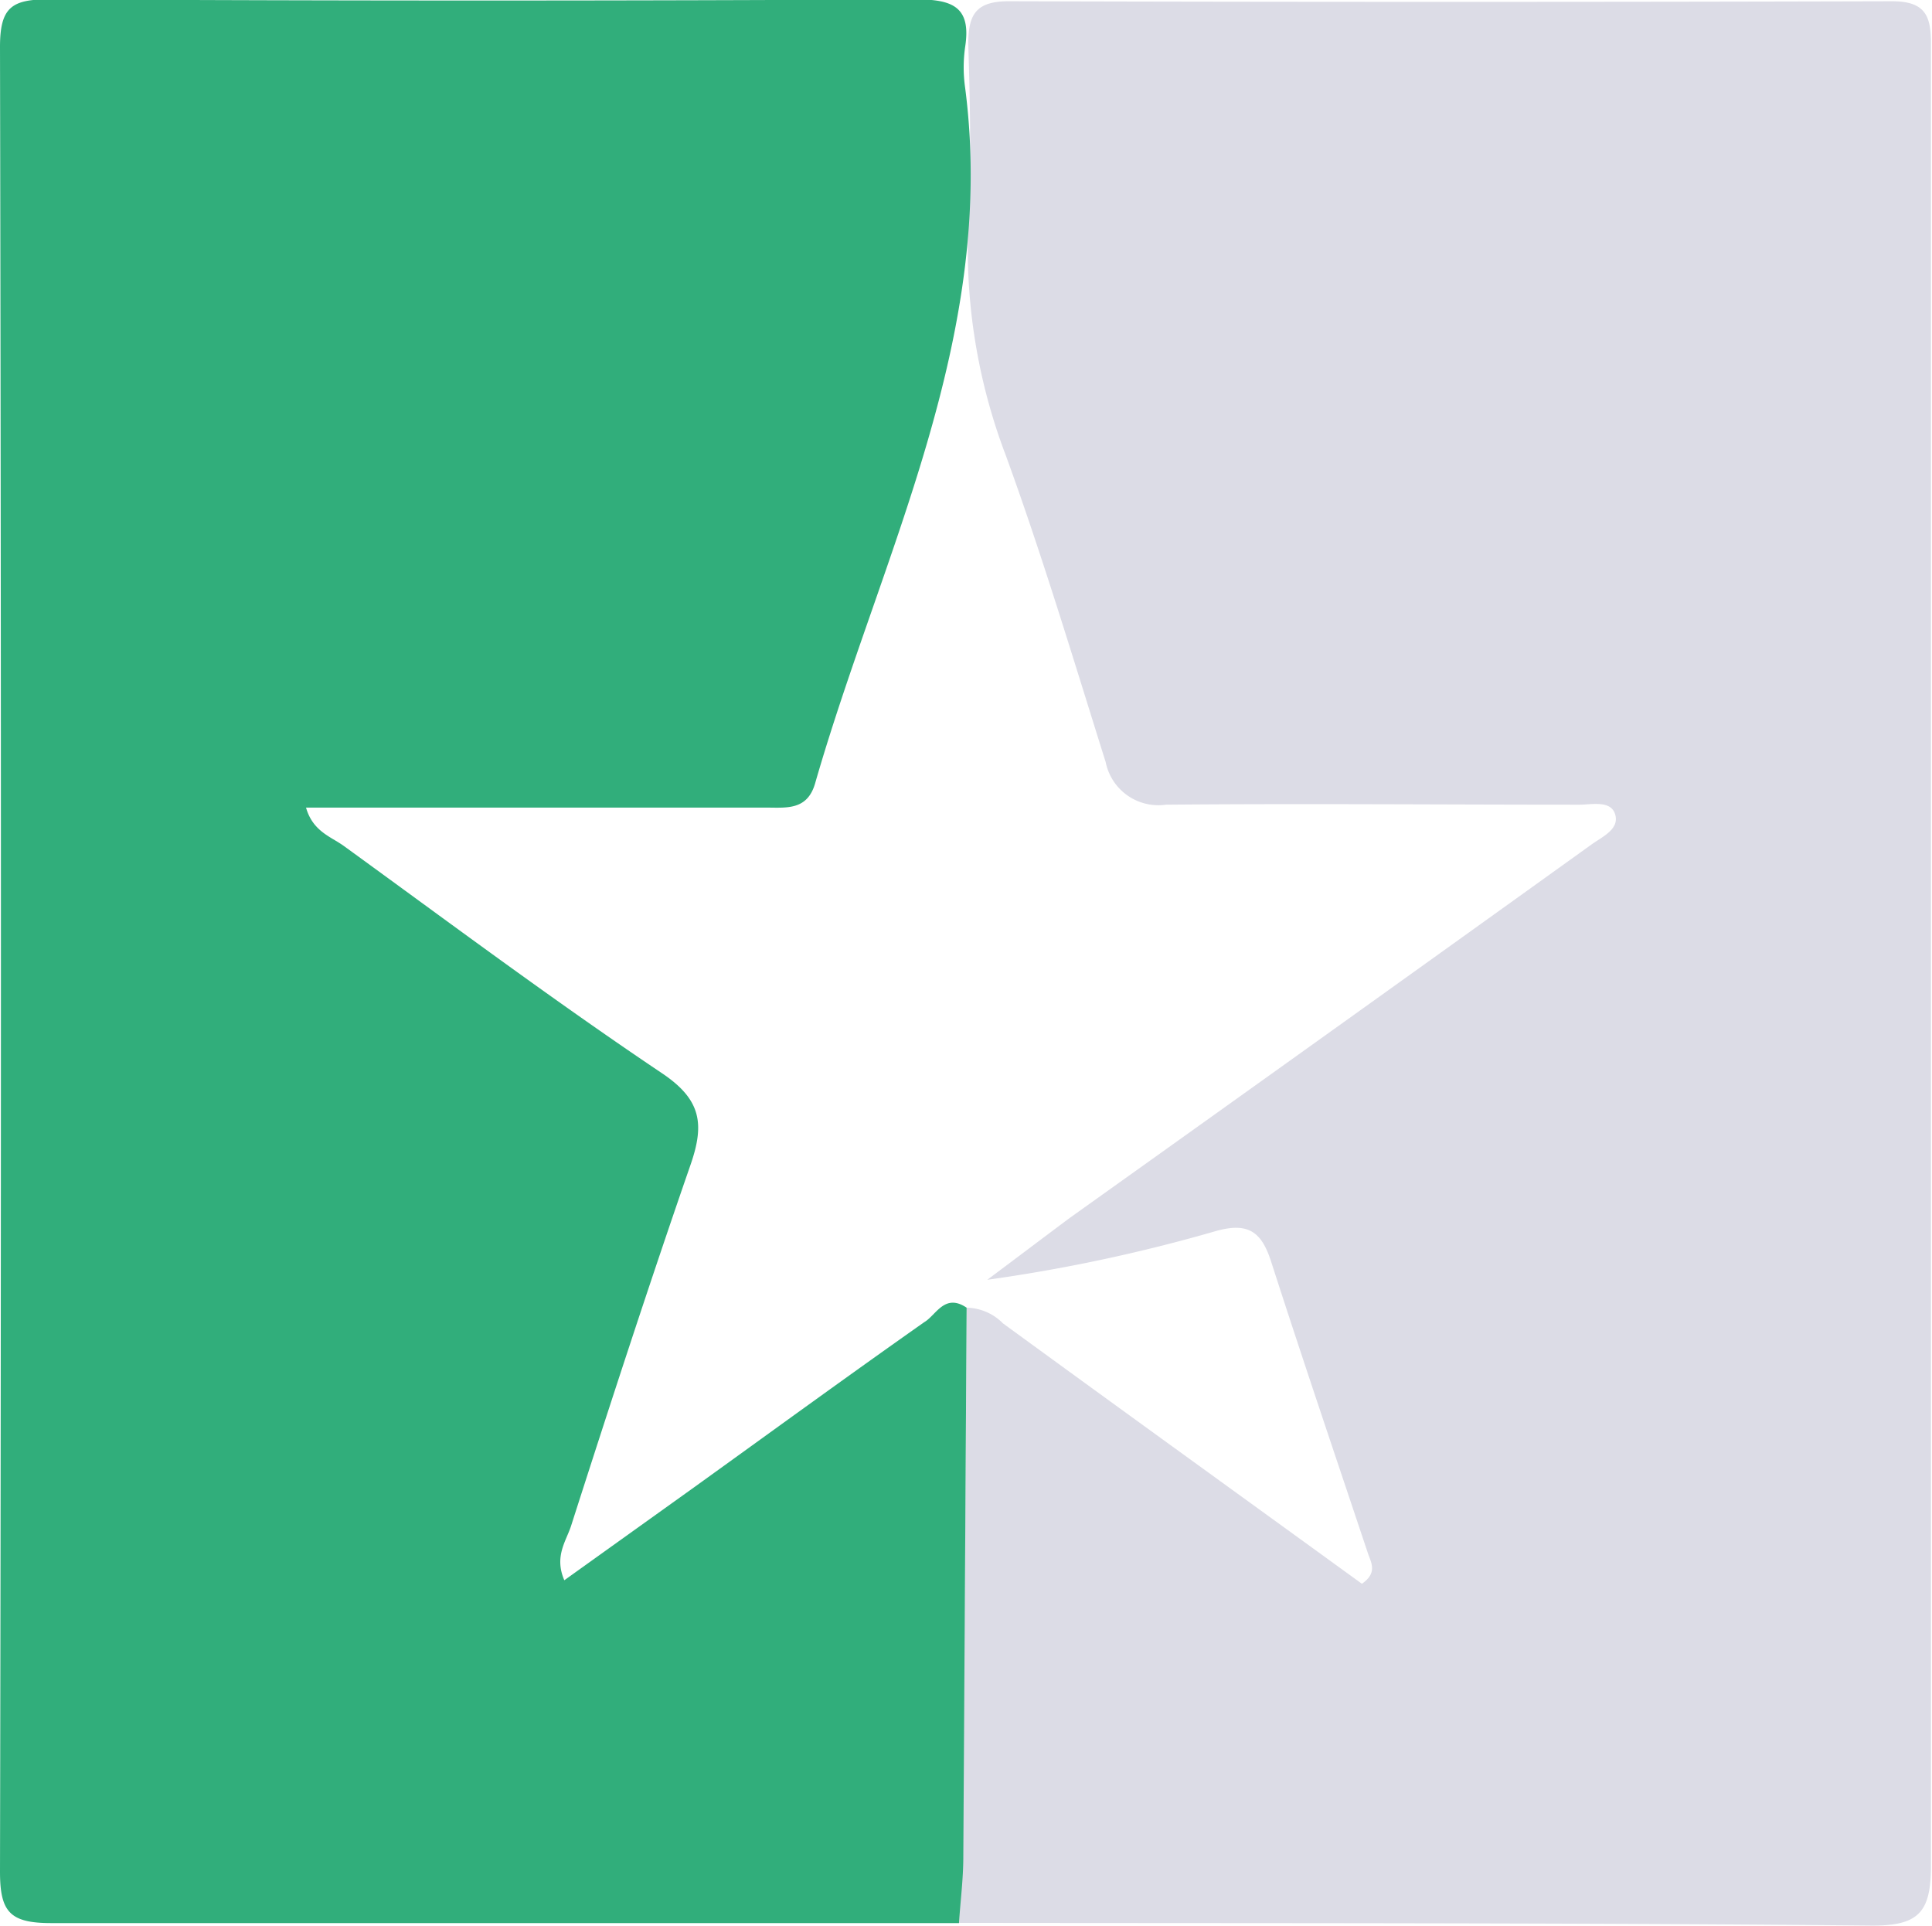 <svg id="Half" xmlns="http://www.w3.org/2000/svg" viewBox="0 0 93.5 93.19"><defs><style>.cls-1{fill:#dcdce6}.cls-2{fill:#31ae7b}</style></defs><path class="cls-1" d="M1113.07 353.87a2.53 2.53 0 0 1 1.76.76c5.8 4.23 11.62 8.43 17.37 12.6.75-.52.46-1 .3-1.45-1.57-4.7-3.17-9.41-4.69-14.13-.47-1.47-1.12-1.94-2.74-1.47a79.16 79.16 0 0 1-11 2.34c1.34-1 2.66-2 4-3q12.62-9 25.25-18.07c.53-.38 1.34-.73 1.14-1.44s-1.13-.48-1.75-.48c-6.65 0-13.31-.06-20 0a2.6 2.6 0 0 1-2.91-2.06c-1.57-5-3.07-10-4.84-14.86a28.1 28.1 0 0 1-1.81-11.18c.15-2.89.09-5.8 0-8.7 0-1.44.36-2.09 2-2.08q21.35.06 42.7 0c1.66 0 1.9.75 1.89 2.13v88.07c0 2.25-.56 2.94-2.89 2.92-14.73-.14-29.47-.11-44.2-.13.07-1.07.2-2.14.21-3.21q.14-13.28.21-26.56z" transform="translate(-1066.29 -290.59)"/><path class="cls-2" d="M1113.07 353.87l-.16 26.57c0 1.07-.14 2.14-.21 3.21h-43.94c-2 0-2.47-.55-2.47-2.49q.09-44.15 0-88.29c0-1.9.54-2.32 2.37-2.31q21 .11 41.94 0c1.77 0 2.7.34 2.4 2.29a7 7 0 0 0 0 2c1.56 12.07-4.08 22.59-7.26 33.64-.38 1.33-1.4 1.18-2.39 1.18h-22.25c.33 1.15 1.19 1.4 1.82 1.85 5.11 3.71 10.17 7.49 15.4 11 1.91 1.28 2.08 2.46 1.38 4.46-2 5.77-3.9 11.61-5.77 17.44-.24.75-.83 1.48-.33 2.64l6.27-4.49c3.71-2.67 7.4-5.36 11.15-8 .57-.33.98-1.42 2.05-.7z" transform="translate(-1066.29 -290.59)"/></svg>
